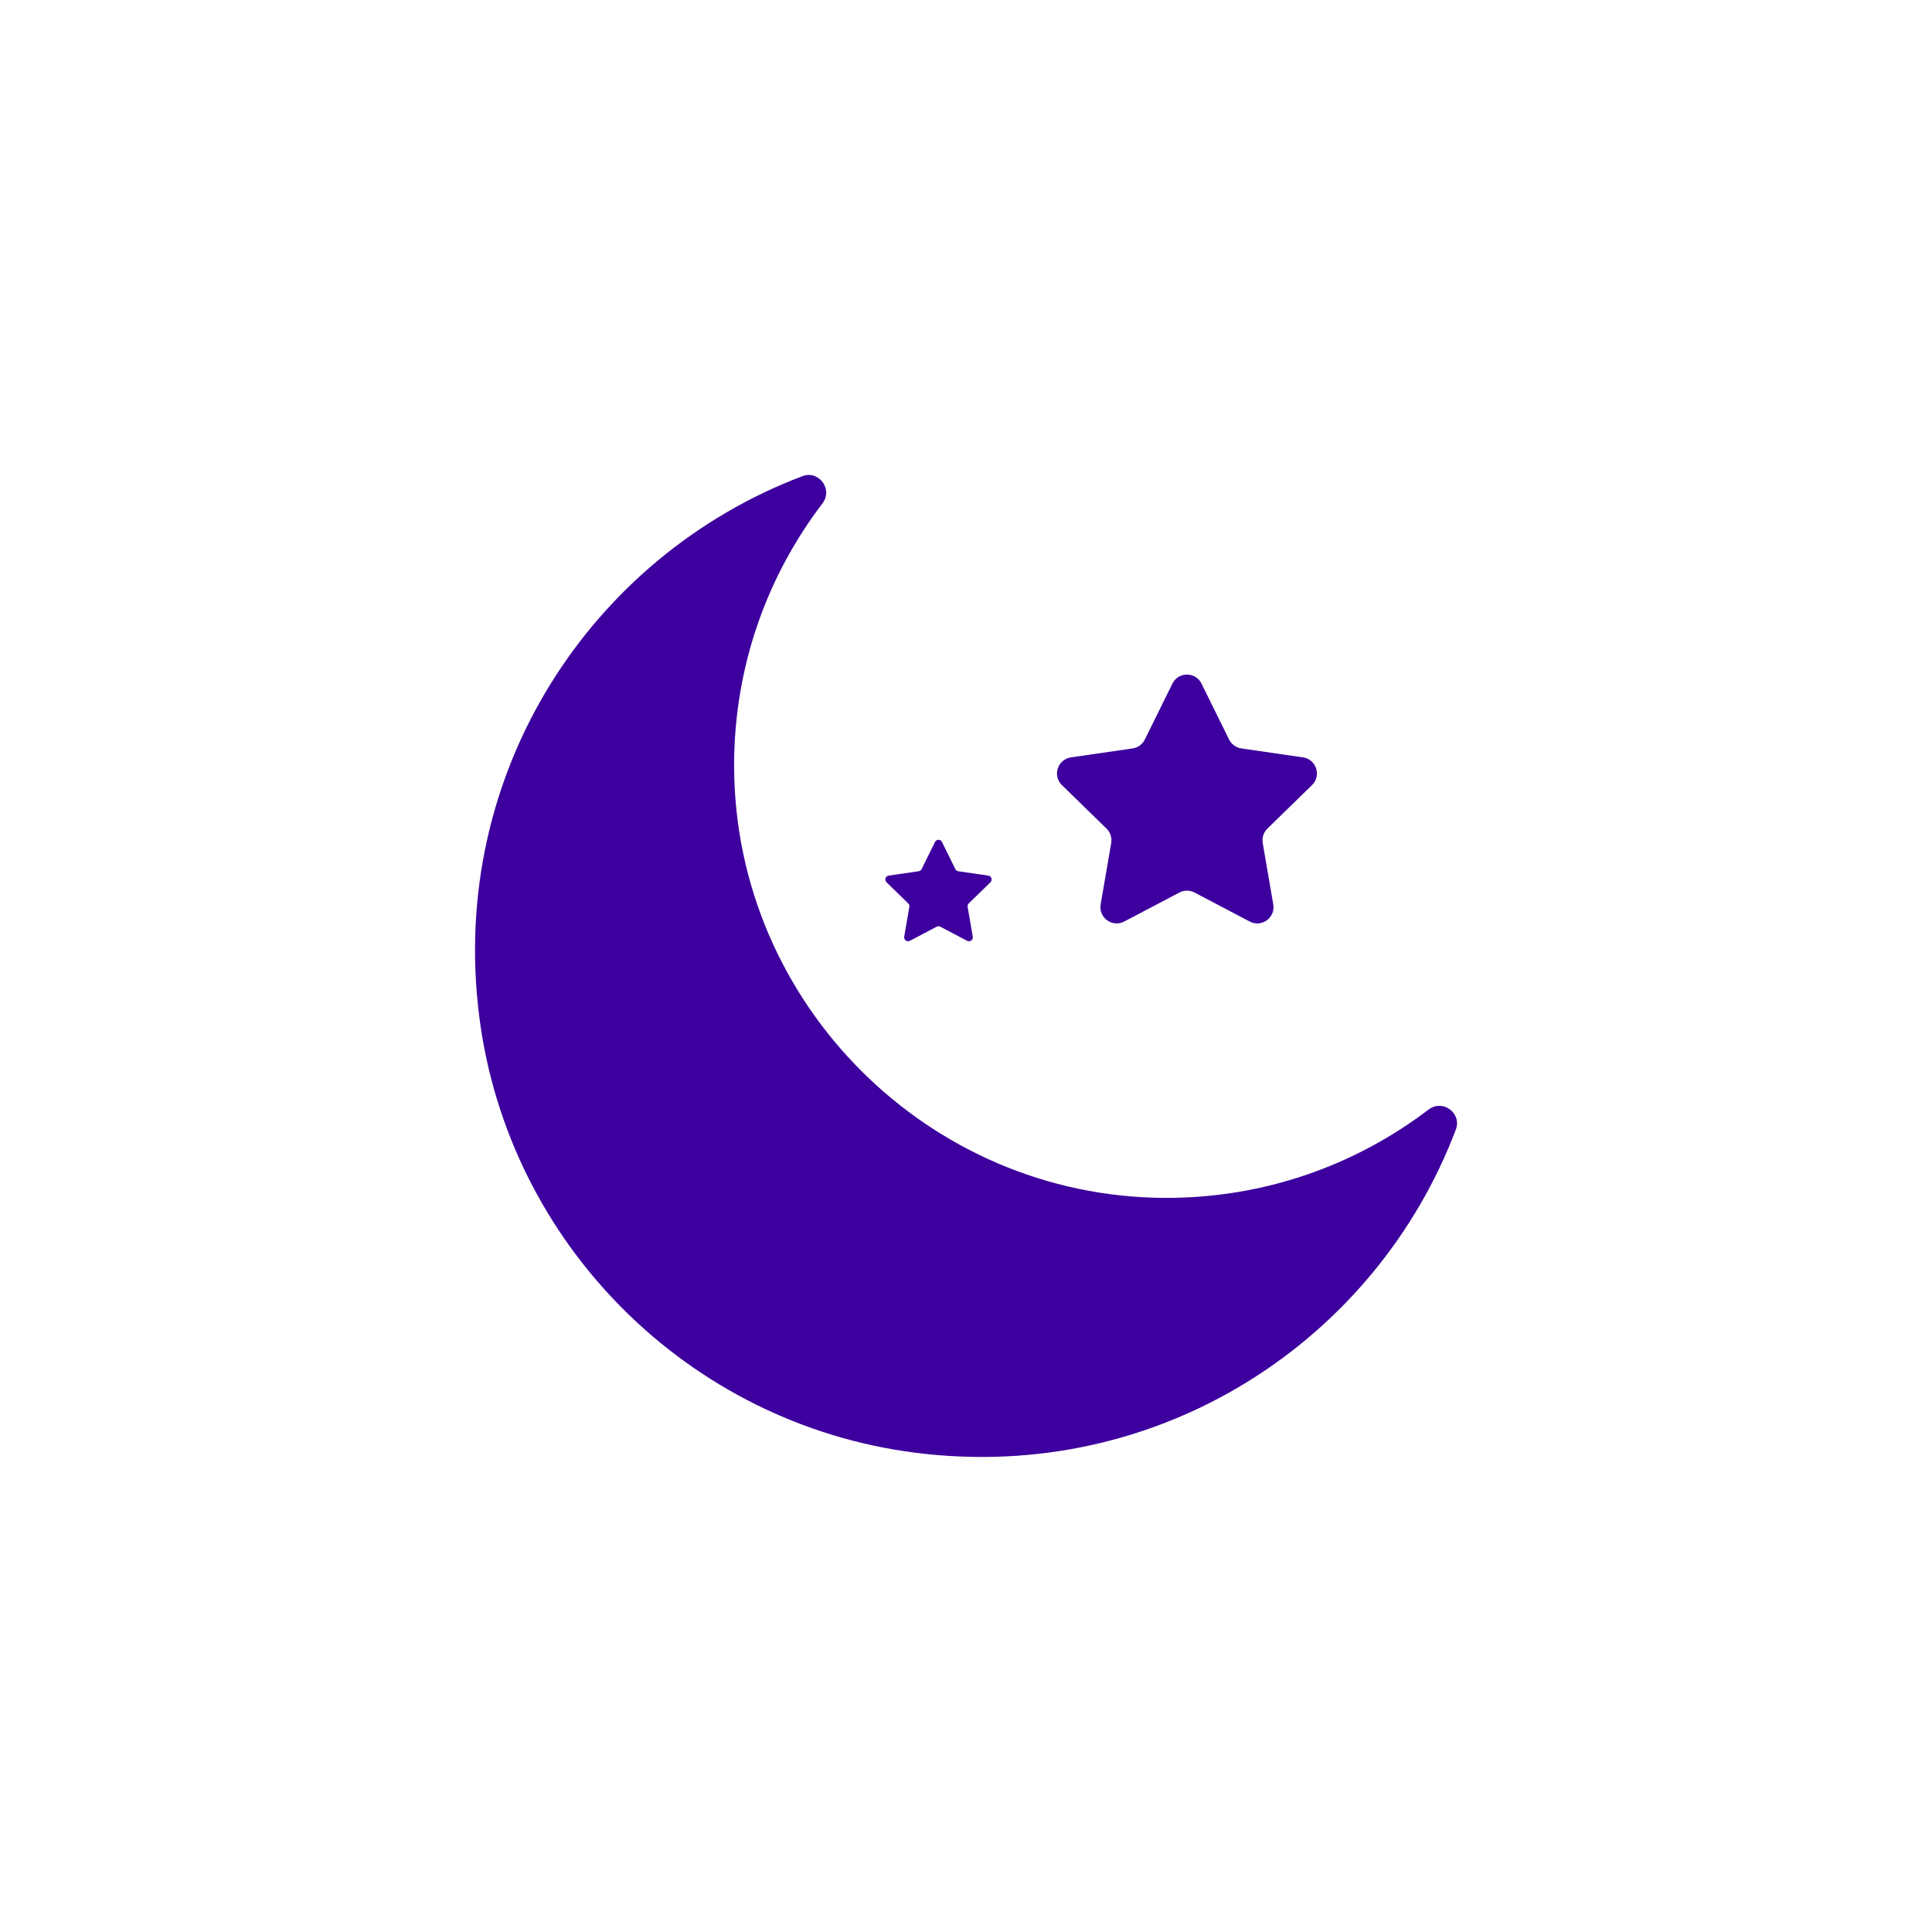 <?xml version="1.0" encoding="UTF-8"?><svg id="Layer_1" xmlns="http://www.w3.org/2000/svg" viewBox="0 0 500 500"><defs><style>.cls-1{fill:#3d009e;}</style></defs><path class="cls-1" d="m301.31,310.01c-61.05-.33-110.99-50.27-111.32-111.32-.14-25.73,8.4-49.45,22.87-68.42,2.76-3.63-.92-8.65-5.19-7.04-54.51,20.63-91.68,76.53-83.64,139.85,7.46,58.76,54.13,105.43,112.89,112.89,63.32,8.04,119.22-29.14,139.85-83.64,1.61-4.26-3.41-7.95-7.04-5.19-18.97,14.46-42.69,23-68.42,22.87Z"/><path class="cls-1" d="m243.78,217.9l3.47,7.03c.15.3.43.5.76.55l7.76,1.13c.83.12,1.15,1.13.56,1.72l-5.62,5.47c-.24.23-.35.56-.29.89l1.33,7.73c.14.82-.72,1.45-1.46,1.06l-6.94-3.65c-.29-.15-.64-.15-.94,0l-6.94,3.65c-.74.39-1.6-.24-1.46-1.06l1.33-7.73c.06-.33-.05-.66-.29-.89l-5.62-5.47c-.6-.58-.27-1.6.56-1.72l7.76-1.13c.33-.05.61-.25.76-.55l3.47-7.03c.37-.75,1.44-.75,1.8,0Z"/><path class="cls-1" d="m310.95,176.92l7.14,14.47c.61,1.24,1.8,2.1,3.16,2.3l15.97,2.32c3.45.5,4.82,4.74,2.33,7.17l-11.55,11.26c-.99.97-1.44,2.36-1.21,3.72l2.73,15.9c.59,3.43-3.01,6.05-6.1,4.43l-14.28-7.51c-1.22-.64-2.69-.64-3.91,0l-14.28,7.51c-3.08,1.62-6.69-1-6.1-4.43l2.73-15.9c.23-1.36-.22-2.75-1.21-3.72l-11.55-11.26c-2.49-2.43-1.12-6.67,2.33-7.17l15.97-2.32c1.37-.2,2.55-1.06,3.16-2.3l7.14-14.47c1.54-3.12,5.99-3.12,7.54,0Z"/></svg>